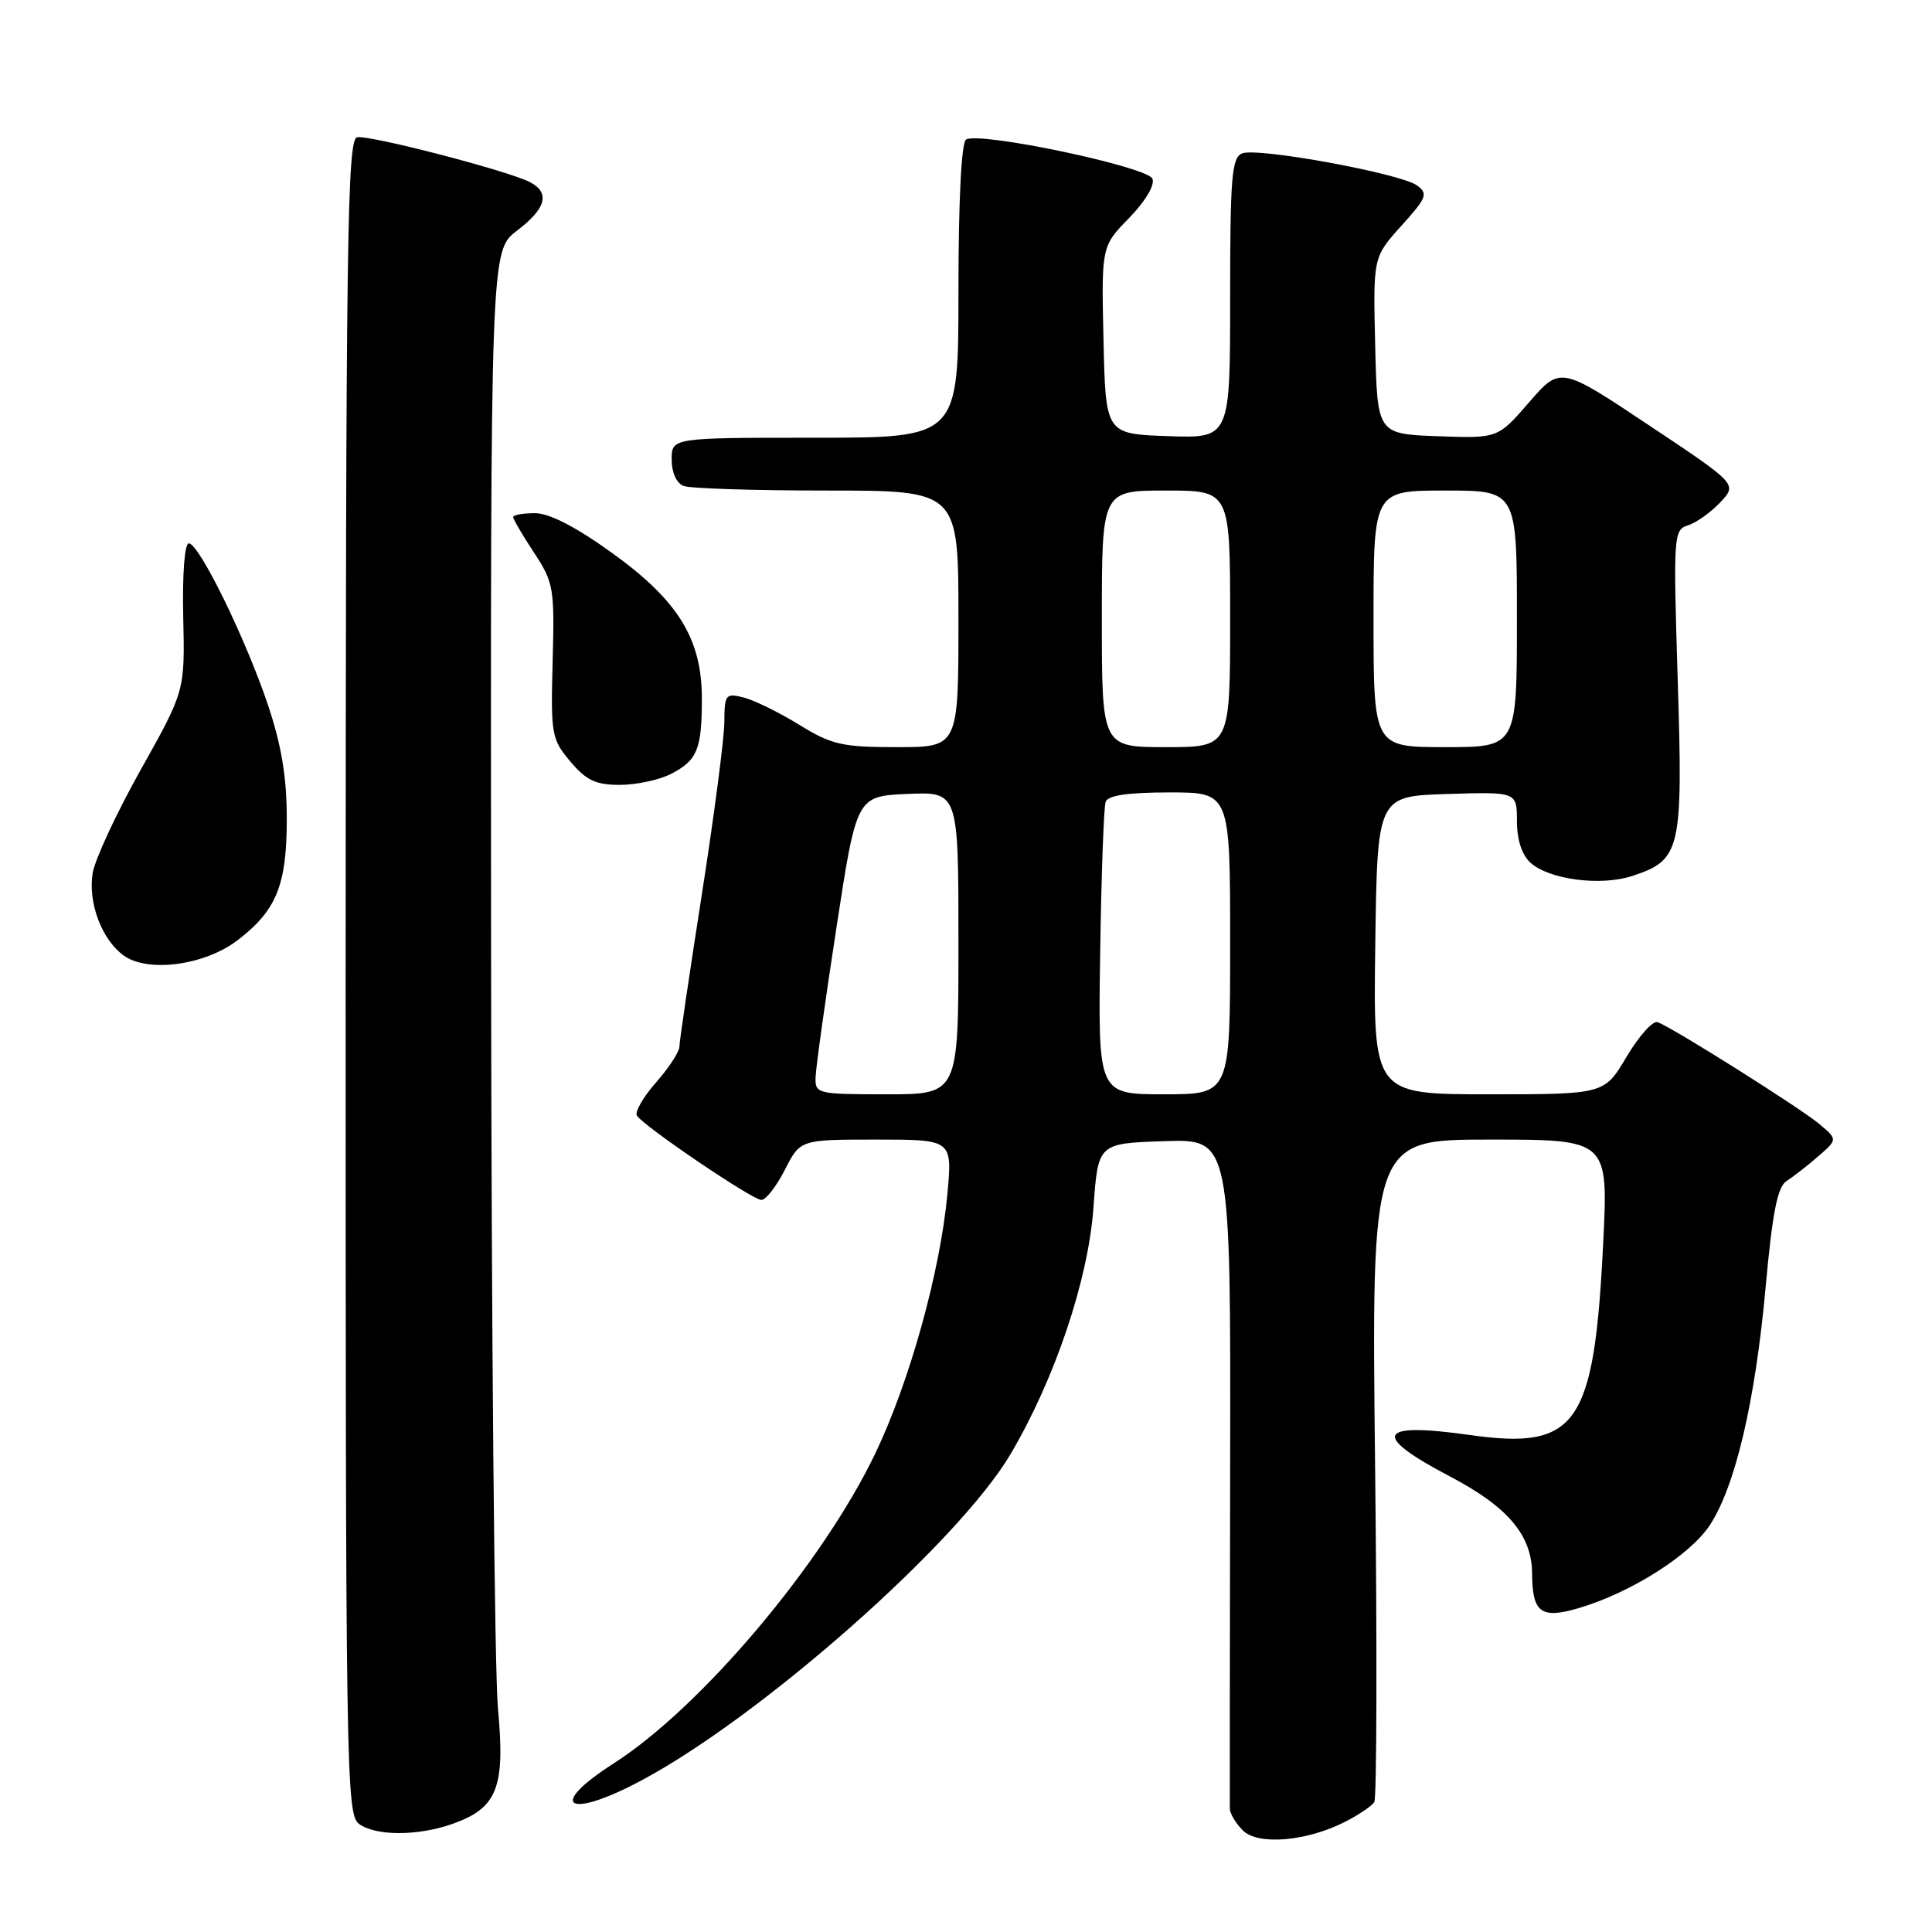 <?xml version="1.0" encoding="UTF-8" standalone="no"?>
<!DOCTYPE svg PUBLIC "-//W3C//DTD SVG 1.1//EN" "http://www.w3.org/Graphics/SVG/1.1/DTD/svg11.dtd" >
<svg xmlns="http://www.w3.org/2000/svg" xmlns:xlink="http://www.w3.org/1999/xlink" version="1.1" viewBox="0 0 256 256">
 <g >
 <path fill="currentColor"
d=" M 178.27 241.38 C 180.05 240.47 181.77 239.30 182.10 238.79 C 182.43 238.28 182.48 218.32 182.21 194.43 C 181.72 151.00 181.72 151.00 197.41 151.00 C 213.11 151.00 213.11 151.00 212.43 164.75 C 211.23 188.92 208.98 192.16 194.73 190.14 C 182.45 188.41 181.64 190.13 192.13 195.64 C 199.81 199.67 202.98 203.42 203.01 208.50 C 203.04 213.70 204.19 214.55 209.17 213.09 C 216.06 211.06 223.90 206.10 226.54 202.12 C 229.93 196.99 232.58 185.74 233.96 170.50 C 234.85 160.71 235.53 157.25 236.72 156.50 C 237.58 155.95 239.46 154.49 240.89 153.25 C 243.50 150.99 243.50 150.99 241.10 148.96 C 238.60 146.85 221.65 136.17 219.64 135.44 C 219.02 135.21 217.17 137.27 215.54 140.01 C 212.59 145.00 212.59 145.00 197.27 145.00 C 181.96 145.00 181.96 145.00 182.23 125.25 C 182.50 105.50 182.50 105.50 191.75 105.21 C 201.00 104.92 201.00 104.92 201.00 108.81 C 201.00 111.26 201.66 113.28 202.78 114.30 C 205.27 116.56 212.11 117.45 216.32 116.06 C 222.71 113.95 223.01 112.67 222.31 90.21 C 221.71 70.85 221.75 70.21 223.69 69.60 C 224.79 69.25 226.70 67.88 227.95 66.56 C 230.21 64.15 230.21 64.15 218.48 56.34 C 206.76 48.53 206.76 48.53 202.61 53.31 C 198.47 58.09 198.47 58.09 190.48 57.80 C 182.50 57.50 182.50 57.50 182.22 45.79 C 181.94 34.08 181.94 34.08 185.68 29.93 C 189.05 26.20 189.26 25.66 187.76 24.57 C 185.60 22.99 166.70 19.52 164.61 20.32 C 163.21 20.86 163.00 23.38 163.00 39.51 C 163.00 58.08 163.00 58.08 154.75 57.79 C 146.50 57.50 146.50 57.50 146.22 45.08 C 145.94 32.65 145.94 32.65 149.60 28.90 C 151.74 26.70 153.04 24.54 152.71 23.69 C 152.10 22.10 129.78 17.40 128.01 18.49 C 127.39 18.88 127.00 26.57 127.00 38.56 C 127.00 58.00 127.00 58.00 108.00 58.00 C 89.00 58.00 89.00 58.00 89.00 60.89 C 89.00 62.61 89.64 64.03 90.58 64.39 C 91.45 64.73 100.00 65.00 109.58 65.00 C 127.00 65.00 127.00 65.00 127.00 82.00 C 127.00 99.00 127.00 99.00 118.86 99.00 C 111.58 99.00 110.21 98.69 105.89 96.03 C 103.23 94.39 99.92 92.77 98.53 92.42 C 96.15 91.82 96.00 92.02 95.98 95.64 C 95.98 97.76 94.63 108.05 93.00 118.50 C 91.37 128.95 90.02 138.05 90.02 138.72 C 90.01 139.38 88.62 141.51 86.92 143.44 C 85.23 145.36 84.09 147.34 84.39 147.82 C 85.25 149.21 99.70 159.00 100.89 159.00 C 101.48 159.00 102.88 157.20 104.00 155.00 C 106.04 151.00 106.04 151.00 116.12 151.00 C 126.20 151.00 126.20 151.00 125.53 158.25 C 124.58 168.54 120.51 183.14 115.97 192.61 C 108.96 207.22 92.89 226.26 81.30 233.67 C 72.37 239.39 75.19 241.15 84.95 235.94 C 100.89 227.45 127.04 204.33 133.92 192.65 C 139.80 182.67 144.21 169.55 144.89 160.00 C 145.50 151.50 145.50 151.50 154.29 151.21 C 163.08 150.92 163.08 150.92 163.00 194.71 C 162.96 218.79 162.94 239.03 162.96 239.68 C 162.98 240.33 163.76 241.61 164.68 242.54 C 166.69 244.55 173.15 244.00 178.27 241.38 Z  M 59.91 241.69 C 65.88 239.60 66.96 236.89 65.99 226.50 C 65.52 221.55 65.11 176.04 65.07 125.37 C 65.00 33.24 65.00 33.24 68.50 30.57 C 72.36 27.63 72.92 25.56 70.25 24.15 C 67.42 22.65 48.95 17.86 47.32 18.19 C 46.00 18.46 45.82 31.65 45.80 129.43 C 45.79 235.09 45.87 240.43 47.58 241.68 C 49.78 243.29 55.33 243.30 59.91 241.69 Z  M 31.46 124.60 C 36.64 120.65 38.00 117.29 38.00 108.48 C 38.00 102.99 37.30 98.76 35.50 93.39 C 32.53 84.57 26.38 72.00 25.02 72.00 C 24.46 72.00 24.15 76.06 24.28 81.78 C 24.50 91.56 24.50 91.56 18.65 101.99 C 15.44 107.72 12.57 113.89 12.28 115.69 C 11.64 119.61 13.48 124.50 16.39 126.61 C 19.58 128.92 27.11 127.92 31.46 124.60 Z  M 88.93 102.54 C 92.40 100.74 93.00 99.28 93.00 92.58 C 93.00 84.65 89.87 79.58 81.08 73.25 C 76.30 69.81 72.78 68.00 70.89 68.00 C 69.30 68.00 68.00 68.23 68.00 68.52 C 68.00 68.81 69.24 70.92 70.75 73.21 C 73.36 77.17 73.49 77.91 73.23 87.59 C 72.97 97.32 73.08 97.94 75.57 100.90 C 77.68 103.41 78.94 104.00 82.14 104.00 C 84.32 104.00 87.37 103.34 88.93 102.54 Z  M 108.07 142.75 C 108.10 141.51 109.34 132.62 110.82 123.00 C 113.50 105.50 113.50 105.50 120.25 105.20 C 127.00 104.91 127.00 104.91 127.00 124.95 C 127.00 145.00 127.00 145.00 117.50 145.00 C 108.29 145.00 108.00 144.93 108.07 142.75 Z  M 145.78 126.25 C 145.93 115.94 146.26 106.94 146.50 106.25 C 146.80 105.39 149.44 105.00 154.97 105.00 C 163.00 105.00 163.00 105.00 163.00 125.00 C 163.00 145.00 163.00 145.00 154.25 145.00 C 145.50 145.00 145.50 145.00 145.78 126.25 Z  M 146.00 82.00 C 146.00 65.00 146.00 65.00 154.50 65.00 C 163.00 65.00 163.00 65.00 163.00 82.00 C 163.00 99.00 163.00 99.00 154.50 99.00 C 146.00 99.00 146.00 99.00 146.00 82.00 Z  M 182.00 82.00 C 182.00 65.00 182.00 65.00 191.50 65.00 C 201.00 65.00 201.00 65.00 201.00 82.00 C 201.00 99.00 201.00 99.00 191.50 99.00 C 182.00 99.00 182.00 99.00 182.00 82.00 Z "/>
</g>
</svg>